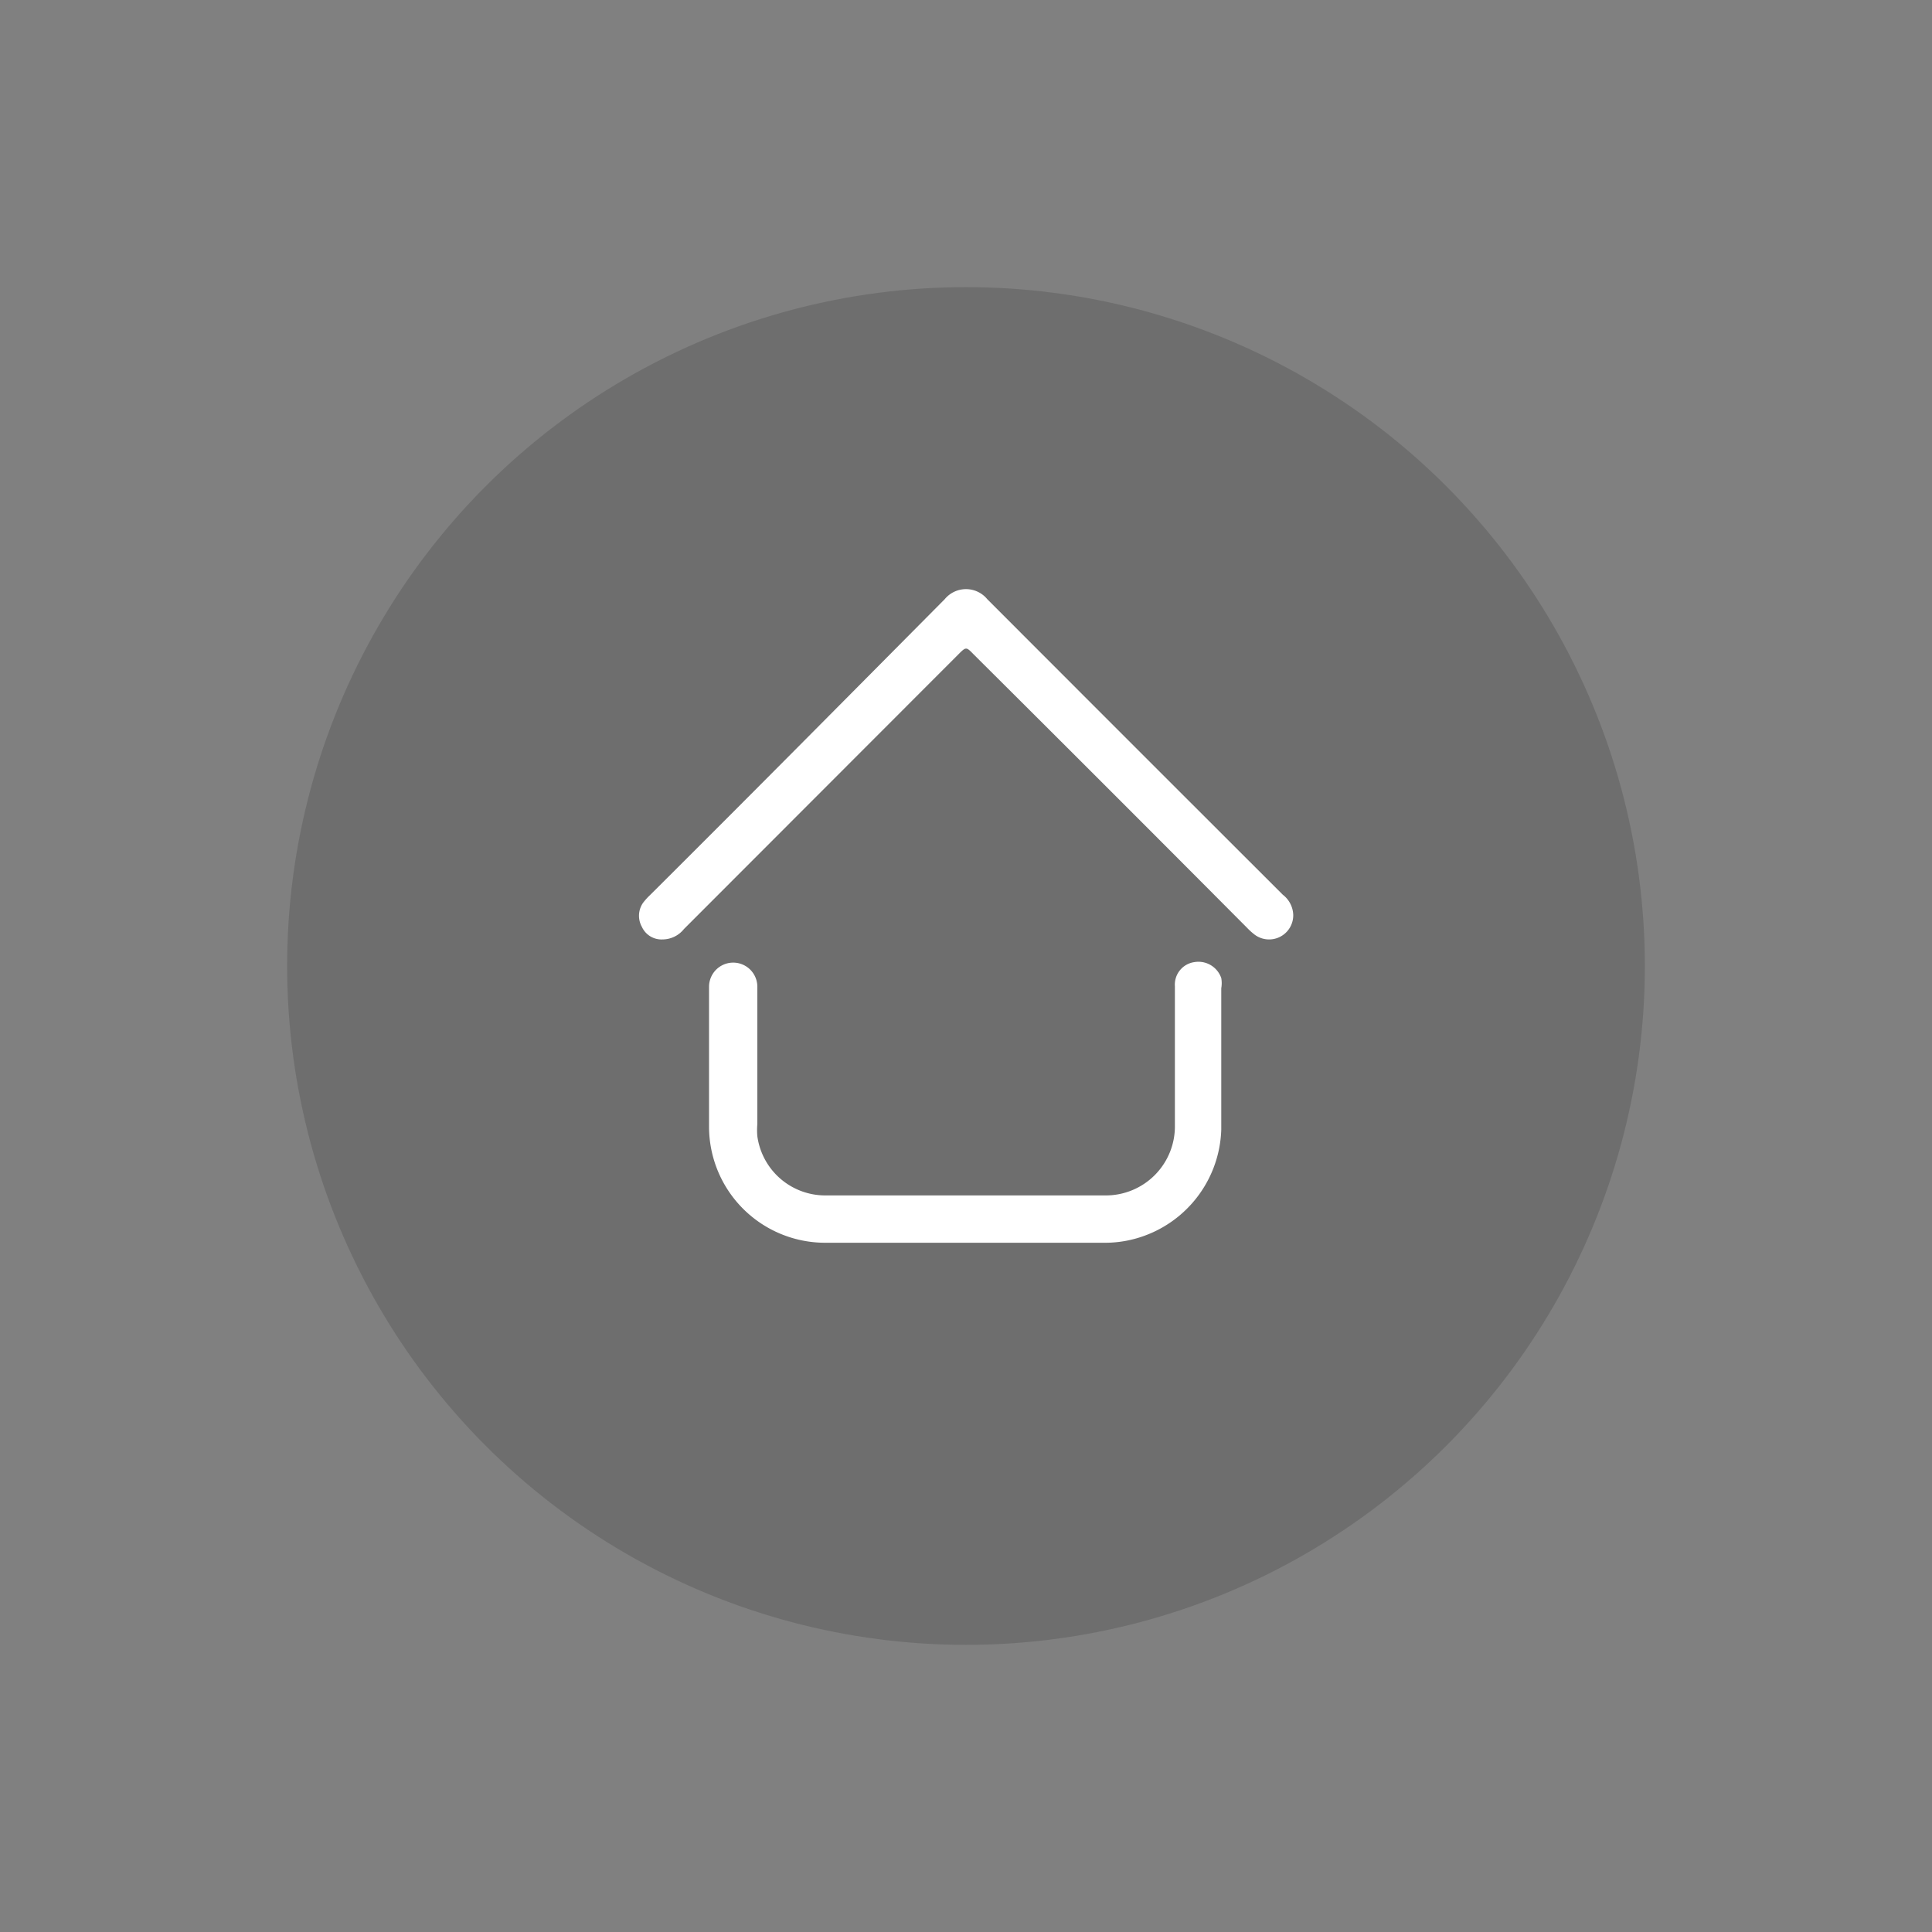 <svg id="Layer_1" data-name="Layer 1" xmlns="http://www.w3.org/2000/svg" viewBox="0 0 80 80"><rect x="0" y="0" width="80" height="80" fill="#808080" stroke="none"/><defs><style>.cls-1{fill:#2b2b2b;opacity:0.2;}.cls-2{fill:#fff;}</style></defs><circle class="cls-1" cx="40" cy="40" r="28.11"/><path class="cls-2" d="M53.55,37.87a1,1,0,0,1-1.6.83,2.7,2.7,0,0,1-.31-.28Q46,32.75,40.31,27.09c-.3-.31-.31-.31-.62,0L28.32,38.47a1.14,1.14,0,0,1-.89.43.89.89,0,0,1-.85-.52.94.94,0,0,1,.05-1,2.7,2.7,0,0,1,.28-.31C31,33,35.06,28.9,39.12,24.81a1.14,1.14,0,0,1,1.76,0Q47,30.94,53.12,37.05A1.1,1.1,0,0,1,53.55,37.87Z"/><path class="cls-2" d="M40,51.46H34.18a4.81,4.81,0,0,1-4.82-4.81V40.86a1,1,0,1,1,2,0c0,1.9,0,3.79,0,5.68a2.92,2.92,0,0,0,0,.51,2.84,2.84,0,0,0,2.82,2.45q5.8,0,11.61,0a2.86,2.86,0,0,0,2.86-2.9c0-1.92,0-3.84,0-5.76a.94.94,0,0,1,.8-1,1,1,0,0,1,1.12.66,1.21,1.21,0,0,1,0,.42v5.85a4.84,4.84,0,0,1-4,4.62,4.76,4.76,0,0,1-.84.07Z"/></svg>